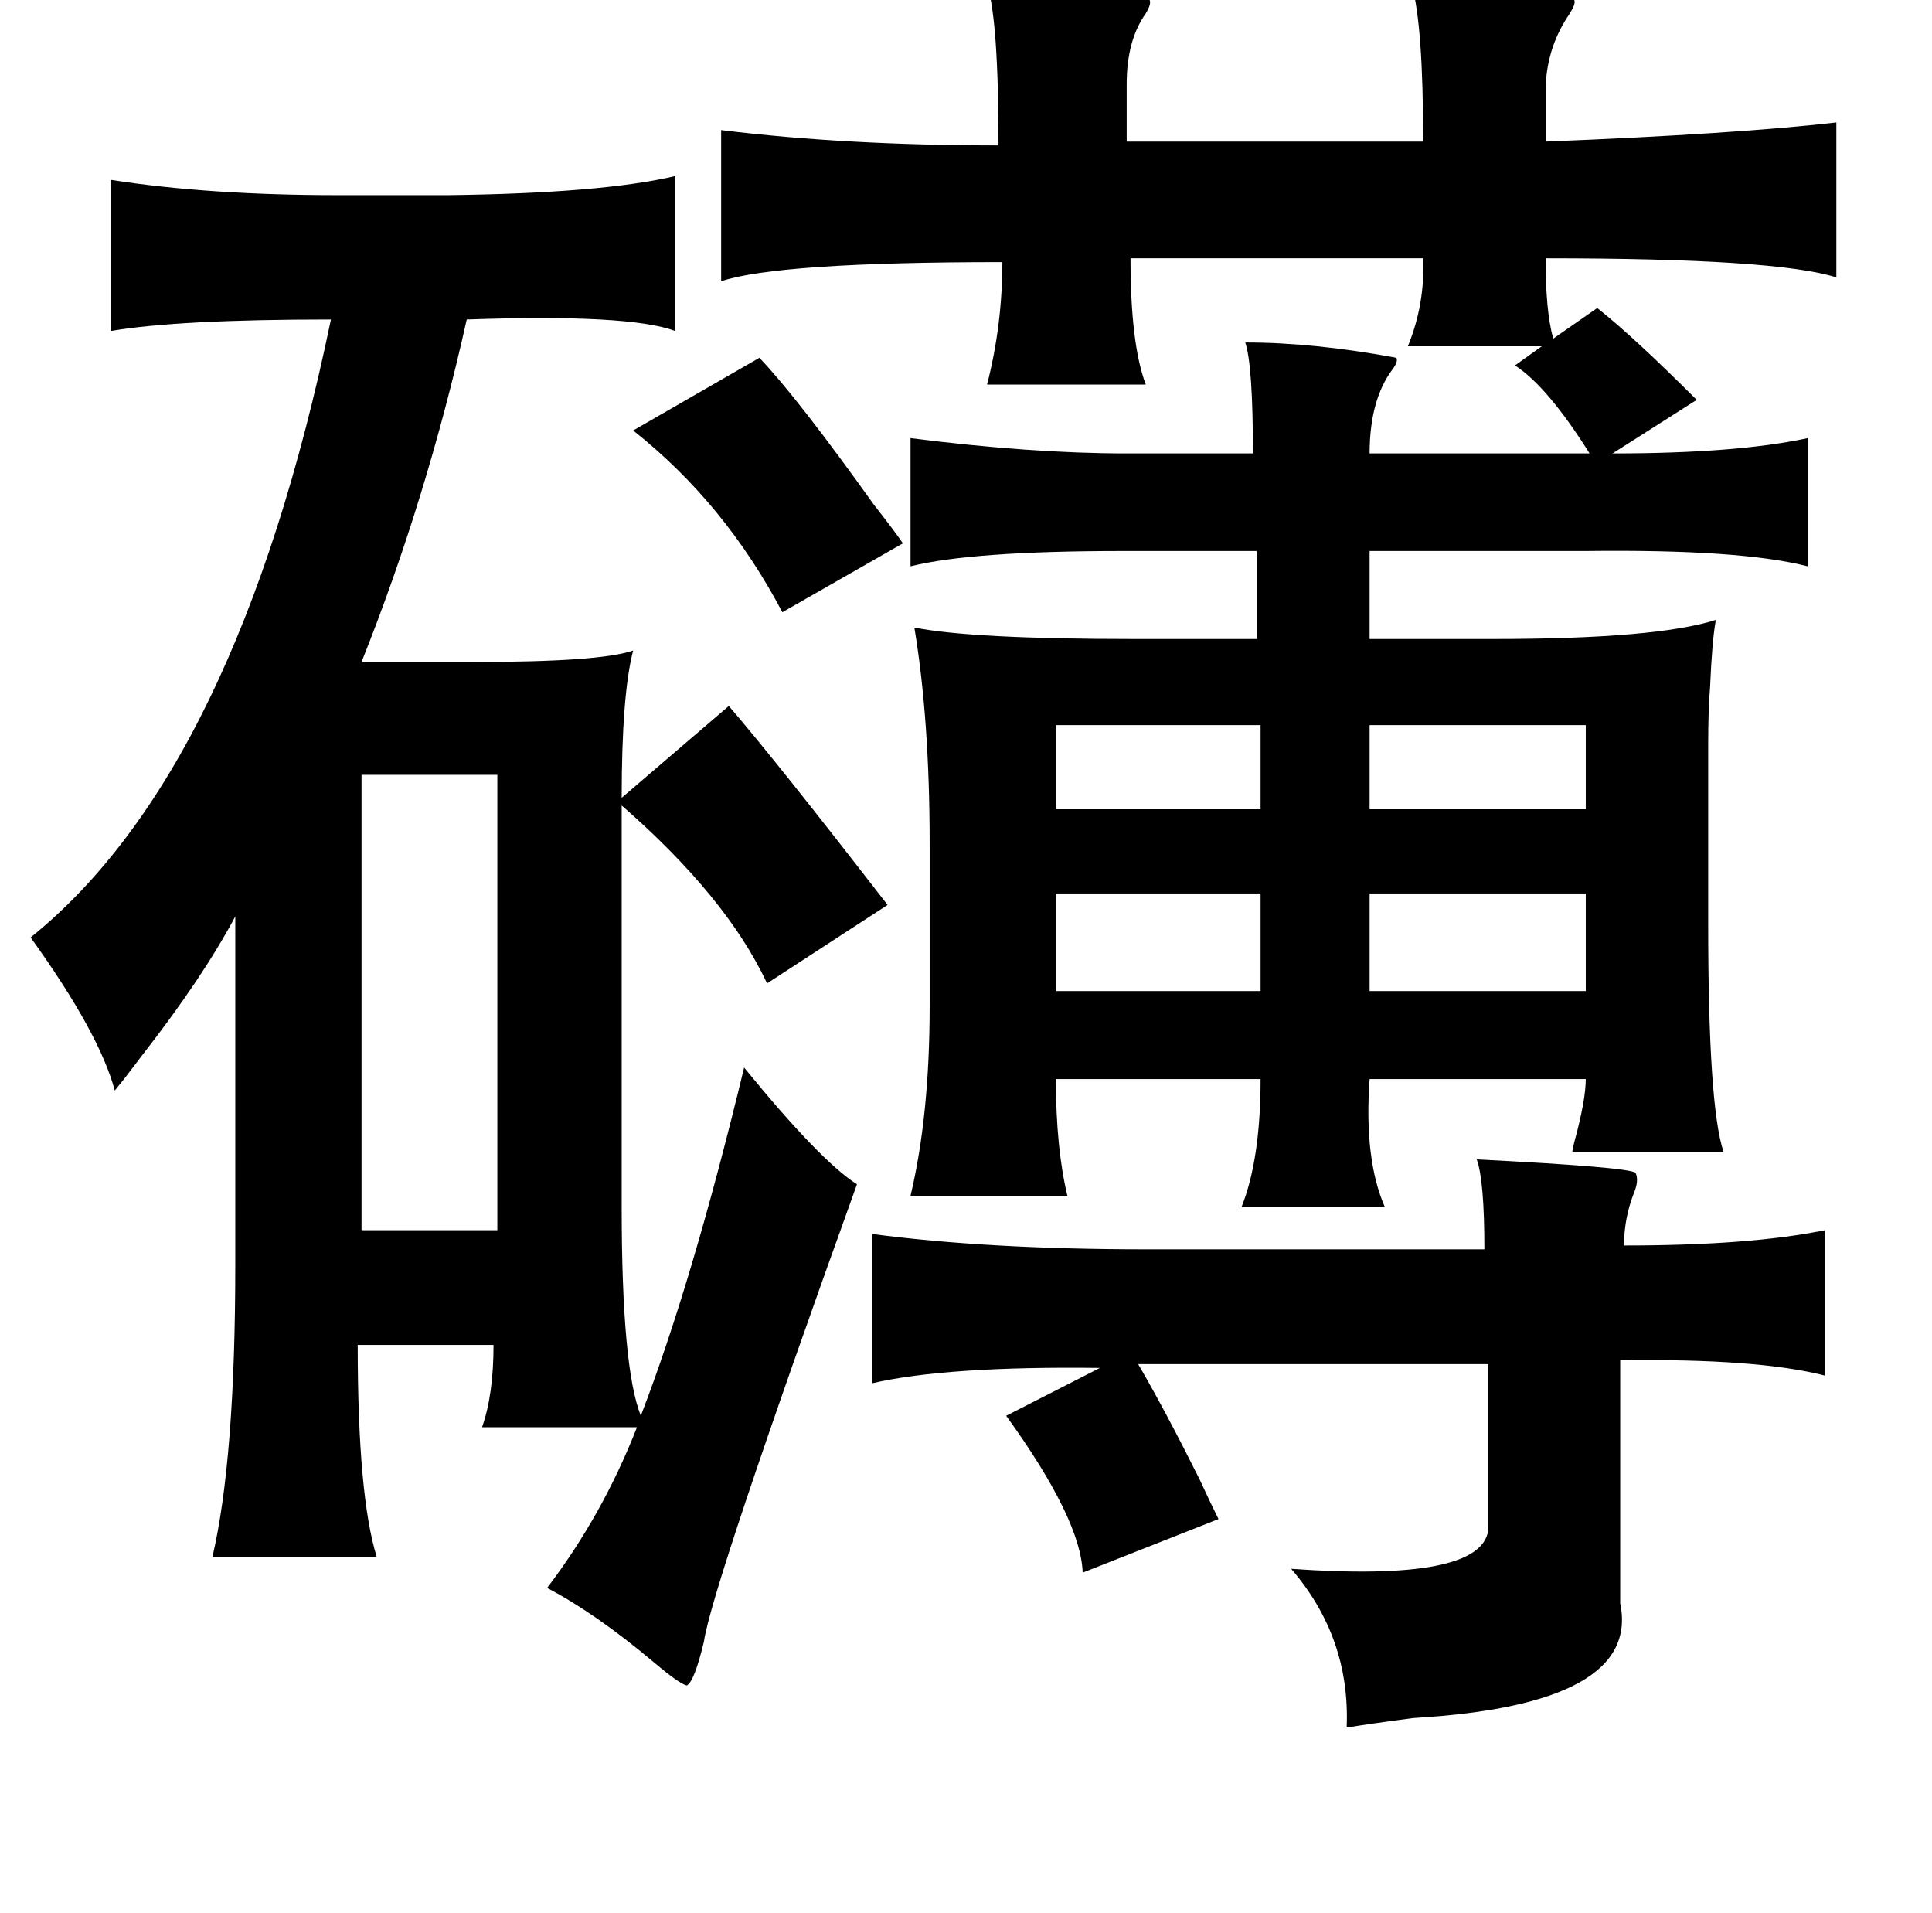 <?xml version="1.0" standalone="no"?>
<!DOCTYPE svg PUBLIC "-//W3C//DTD SVG 1.1//EN" "http://www.w3.org/Graphics/SVG/1.1/DTD/svg11.dtd" >
<svg xmlns="http://www.w3.org/2000/svg" xmlns:xlink="http://www.w3.org/1999/xlink" version="1.1" viewBox="-10 0 1010 1000">
   <path fill="currentColor"
d="M506 -8h15q74 2 70 8q1 2 -2 7q-10 14 -10 37v30h155q0 -61 -6 -82q88 -1 85 8q1 2 -3 8q-12 18 -12 40v26q100 -4 152 -10v81q-31 -10 -152 -10q0 28 4 42l23 -16q19 15 52 48l-44 28q65 0 102 -8v67q-35 -9 -116 -8h-113v46h64q86 0 117 -10q-2 11 -3 35q-1 12 -1 30
v50v44q0 95 8 119h-79q0 -1 1 -5q6 -22 6 -33h-113q-3 42 8 67h-75q10 -25 10 -67h-107q0 36 6 61h-82q10 -42 10 -99v-85q0 -65 -8 -113q30 6 115 6h64v-46h-70q-79 0 -111 8v-67q63 8 113 8h66q0 -46 -4 -58q36 0 79 8q1 2 -2 6q-12 16 -12 44h115q-22 -35 -39 -46l14 -10
h-70q9 -22 8 -46h-153q0 45 8 66h-83q8 -31 8 -64q-117 0 -147 10v-79q65 8 145 8q0 -66 -6 -84zM343 92v81q-24 -9 -109 -6q-21 94 -55 179h59q66 0 83 -6q-6 23 -6 77l56 -48q25 29 83 104l-63 41q-21 -45 -76 -93v210q0 84 10 109q27 -70 54 -182q40 49 59 61
q-76 211 -80 239q-5 21 -9 23q-4 -1 -17 -12q-31 -26 -56 -39q29 -38 47 -84h-81q6 -17 6 -43h-71q0 79 10 111h-86q12 -51 12 -153v-182q-17 32 -49 73q-9 12 -14 18q-8 -30 -44 -80q108 -87 157 -323q-80 0 -115 6v-79q51 8 119 8h57q81 -1 119 -10zM387 187q20 21 60 77
q11 14 15 20l-63 36q-30 -57 -78 -95zM542 379v44h107v-44h-107zM706 379v44h113v-44h-113zM250 405h-71v238h71v-238zM542 467v51h107v-51h-107zM706 467v51h113v-51h-113zM762 606q79 4 83 7q2 4 -1 11q-5 13 -5 27q66 0 105 -8v76q-35 -9 -107 -8v127q11 53 -108 60
q-23 3 -35 5q2 -47 -29 -83q99 7 103 -20v-87h-183q14 24 32 60q6 13 10 21l-71 28q-1 -28 -40 -82l49 -25q-80 -1 -119 8v-78q61 8 143 8h177q0 -36 -4 -47z" />
</svg>
